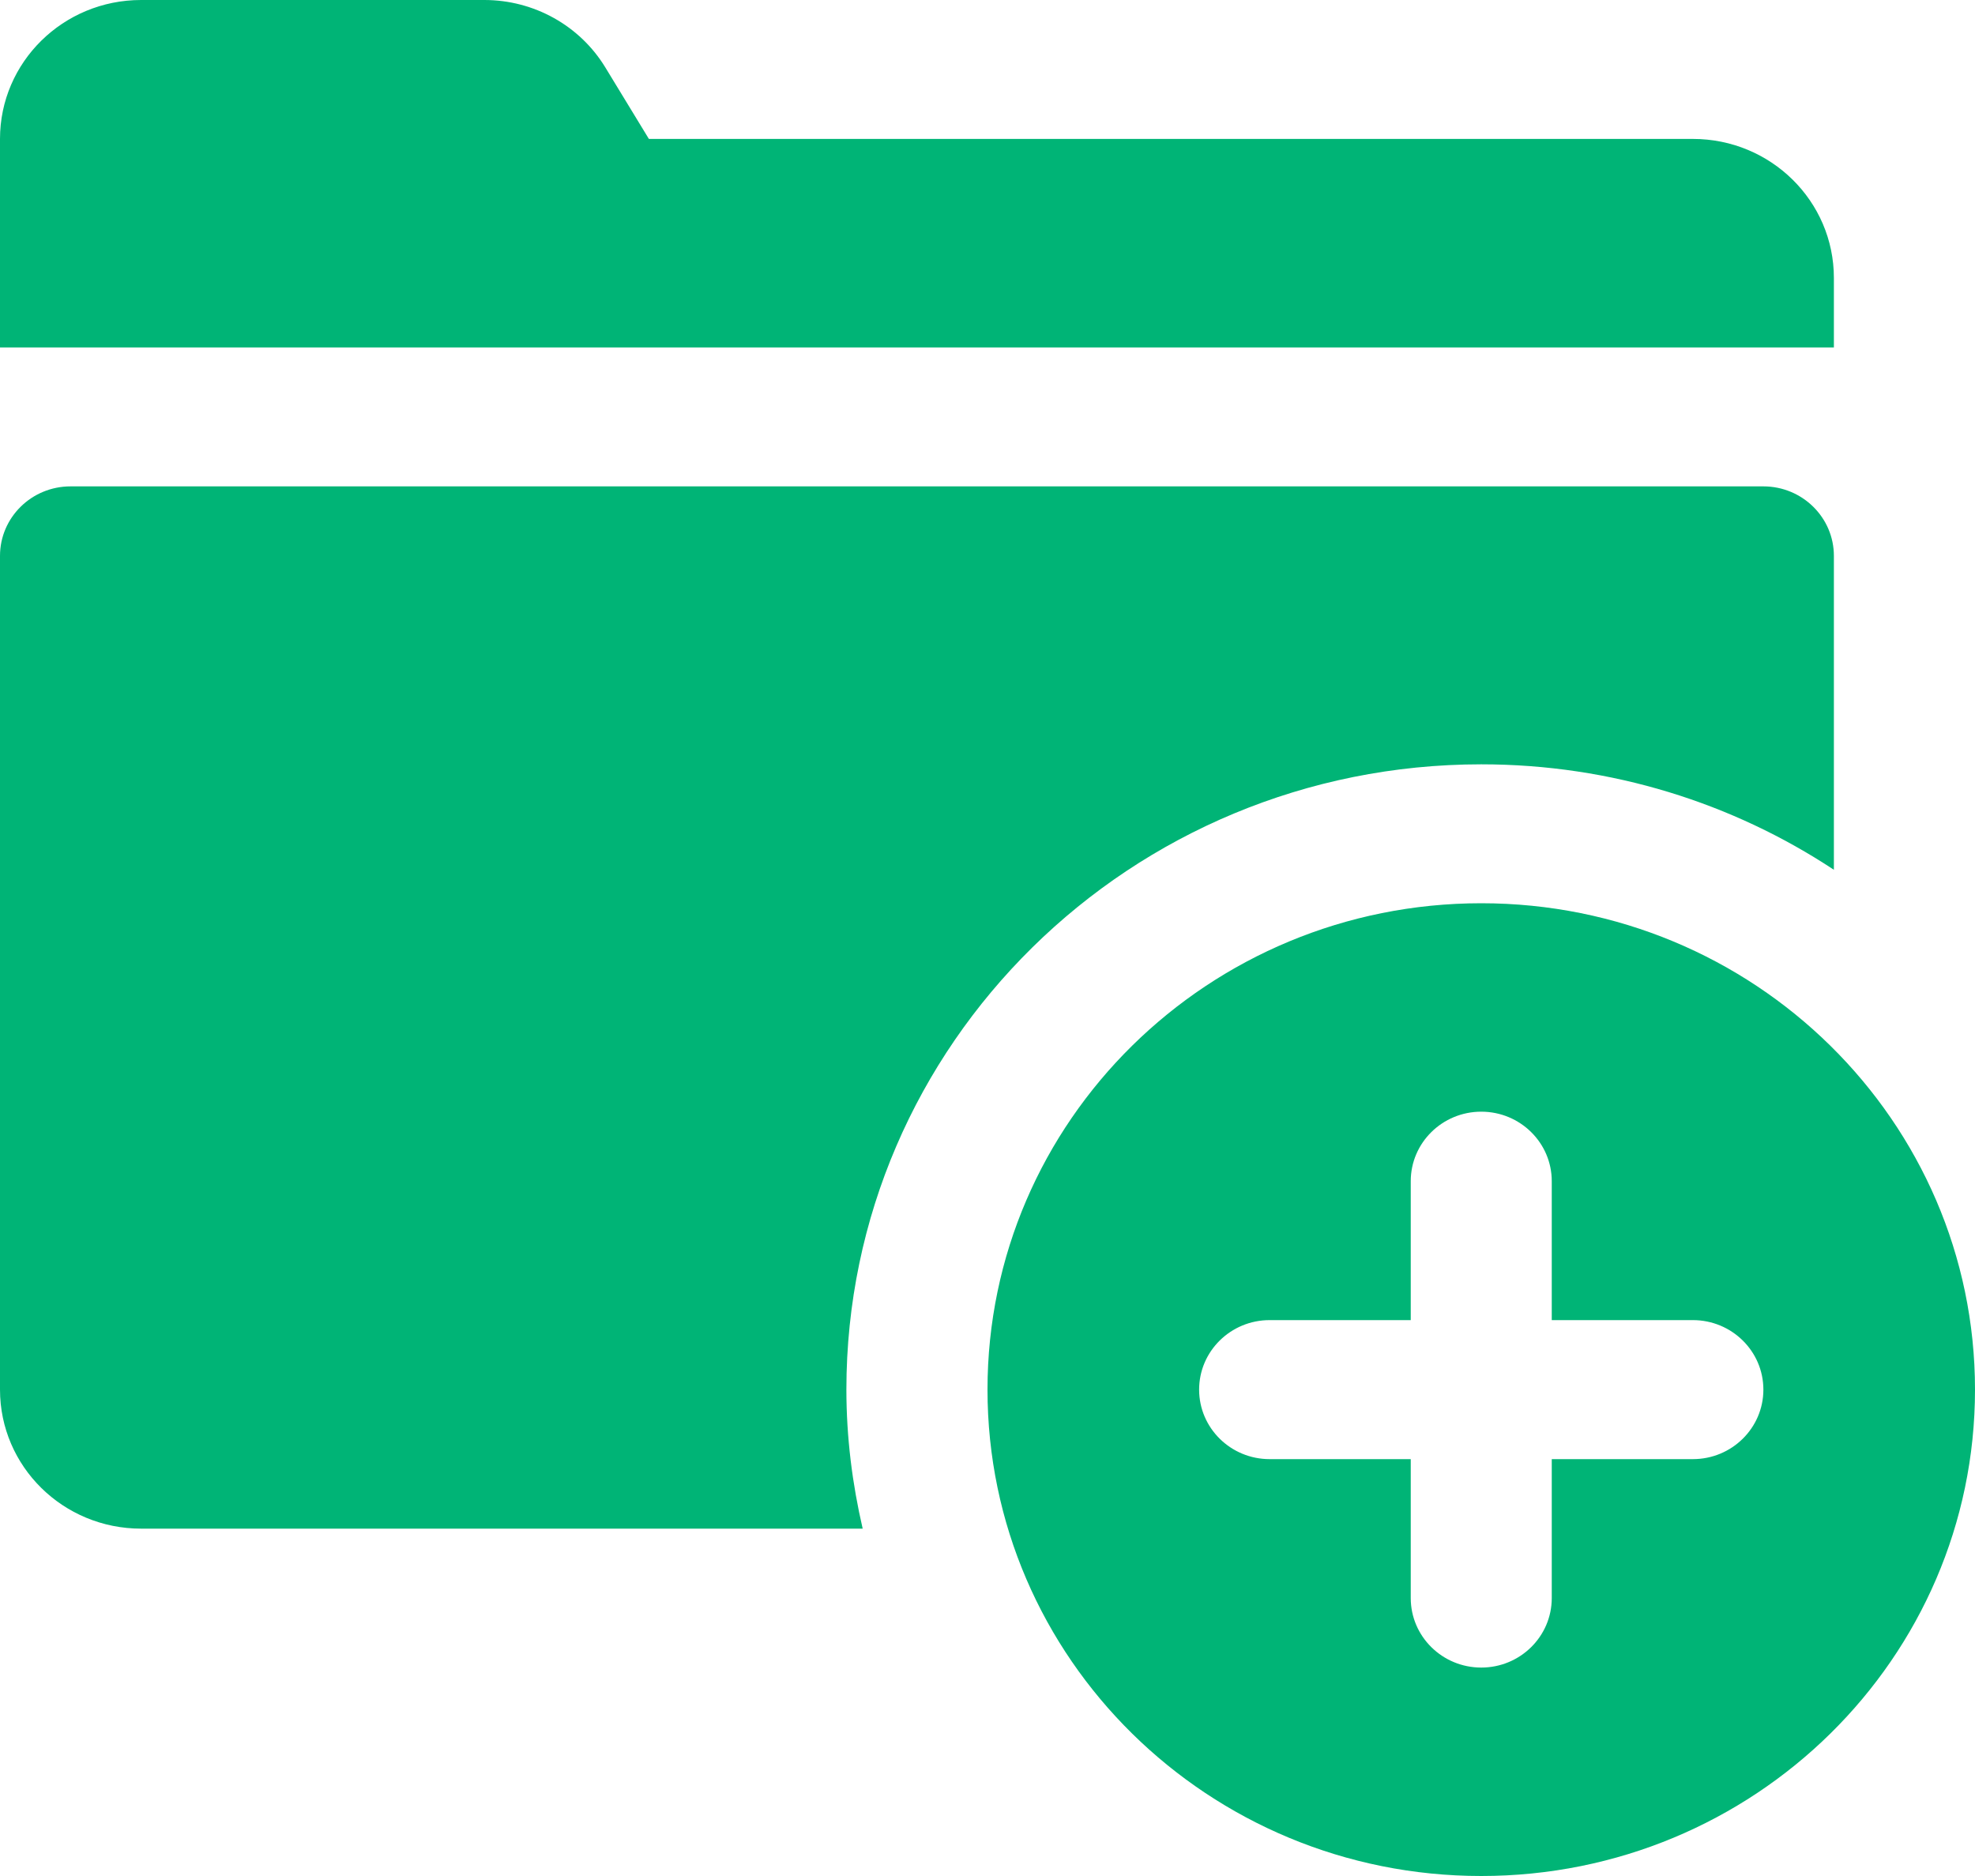 <svg width="20" height="19" viewBox="0 0 20 19" fill="none" xmlns="http://www.w3.org/2000/svg">
  <path fill-rule="evenodd" clip-rule="evenodd" d="M0 1.407C0 0.63 0.639 0 1.429 0H4.905C5.407 0 5.872 0.259 6.13 0.683L6.571 1.407H17.143C17.932 1.407 18.571 2.037 18.571 2.815V3.519H7.857H0V1.407ZM0 5.63C0 5.241 0.32 4.926 0.714 4.926H17.857C18.251 4.926 18.571 5.241 18.571 5.63V8.809C17.55 8.135 16.322 7.741 15 7.741C11.449 7.741 8.571 10.576 8.571 14.074C8.571 14.558 8.631 15.028 8.736 15.482H1.429C0.639 15.482 0 14.852 0 14.074V5.63ZM15 9.148C12.239 9.148 10 11.354 10 14.074C10 16.795 12.239 19 15 19C17.761 19 20 16.795 20 14.074C20 11.354 17.761 9.148 15 9.148ZM15.714 11.963C15.714 11.574 15.394 11.259 15 11.259C14.606 11.259 14.286 11.574 14.286 11.963V13.37H12.857C12.463 13.37 12.143 13.685 12.143 14.074C12.143 14.463 12.463 14.778 12.857 14.778H14.286V16.185C14.286 16.574 14.606 16.889 15 16.889C15.394 16.889 15.714 16.574 15.714 16.185V14.778H17.143C17.537 14.778 17.857 14.463 17.857 14.074C17.857 13.685 17.537 13.37 17.143 13.37H15.714V11.963Z" fill="#00B476"/>
</svg>
